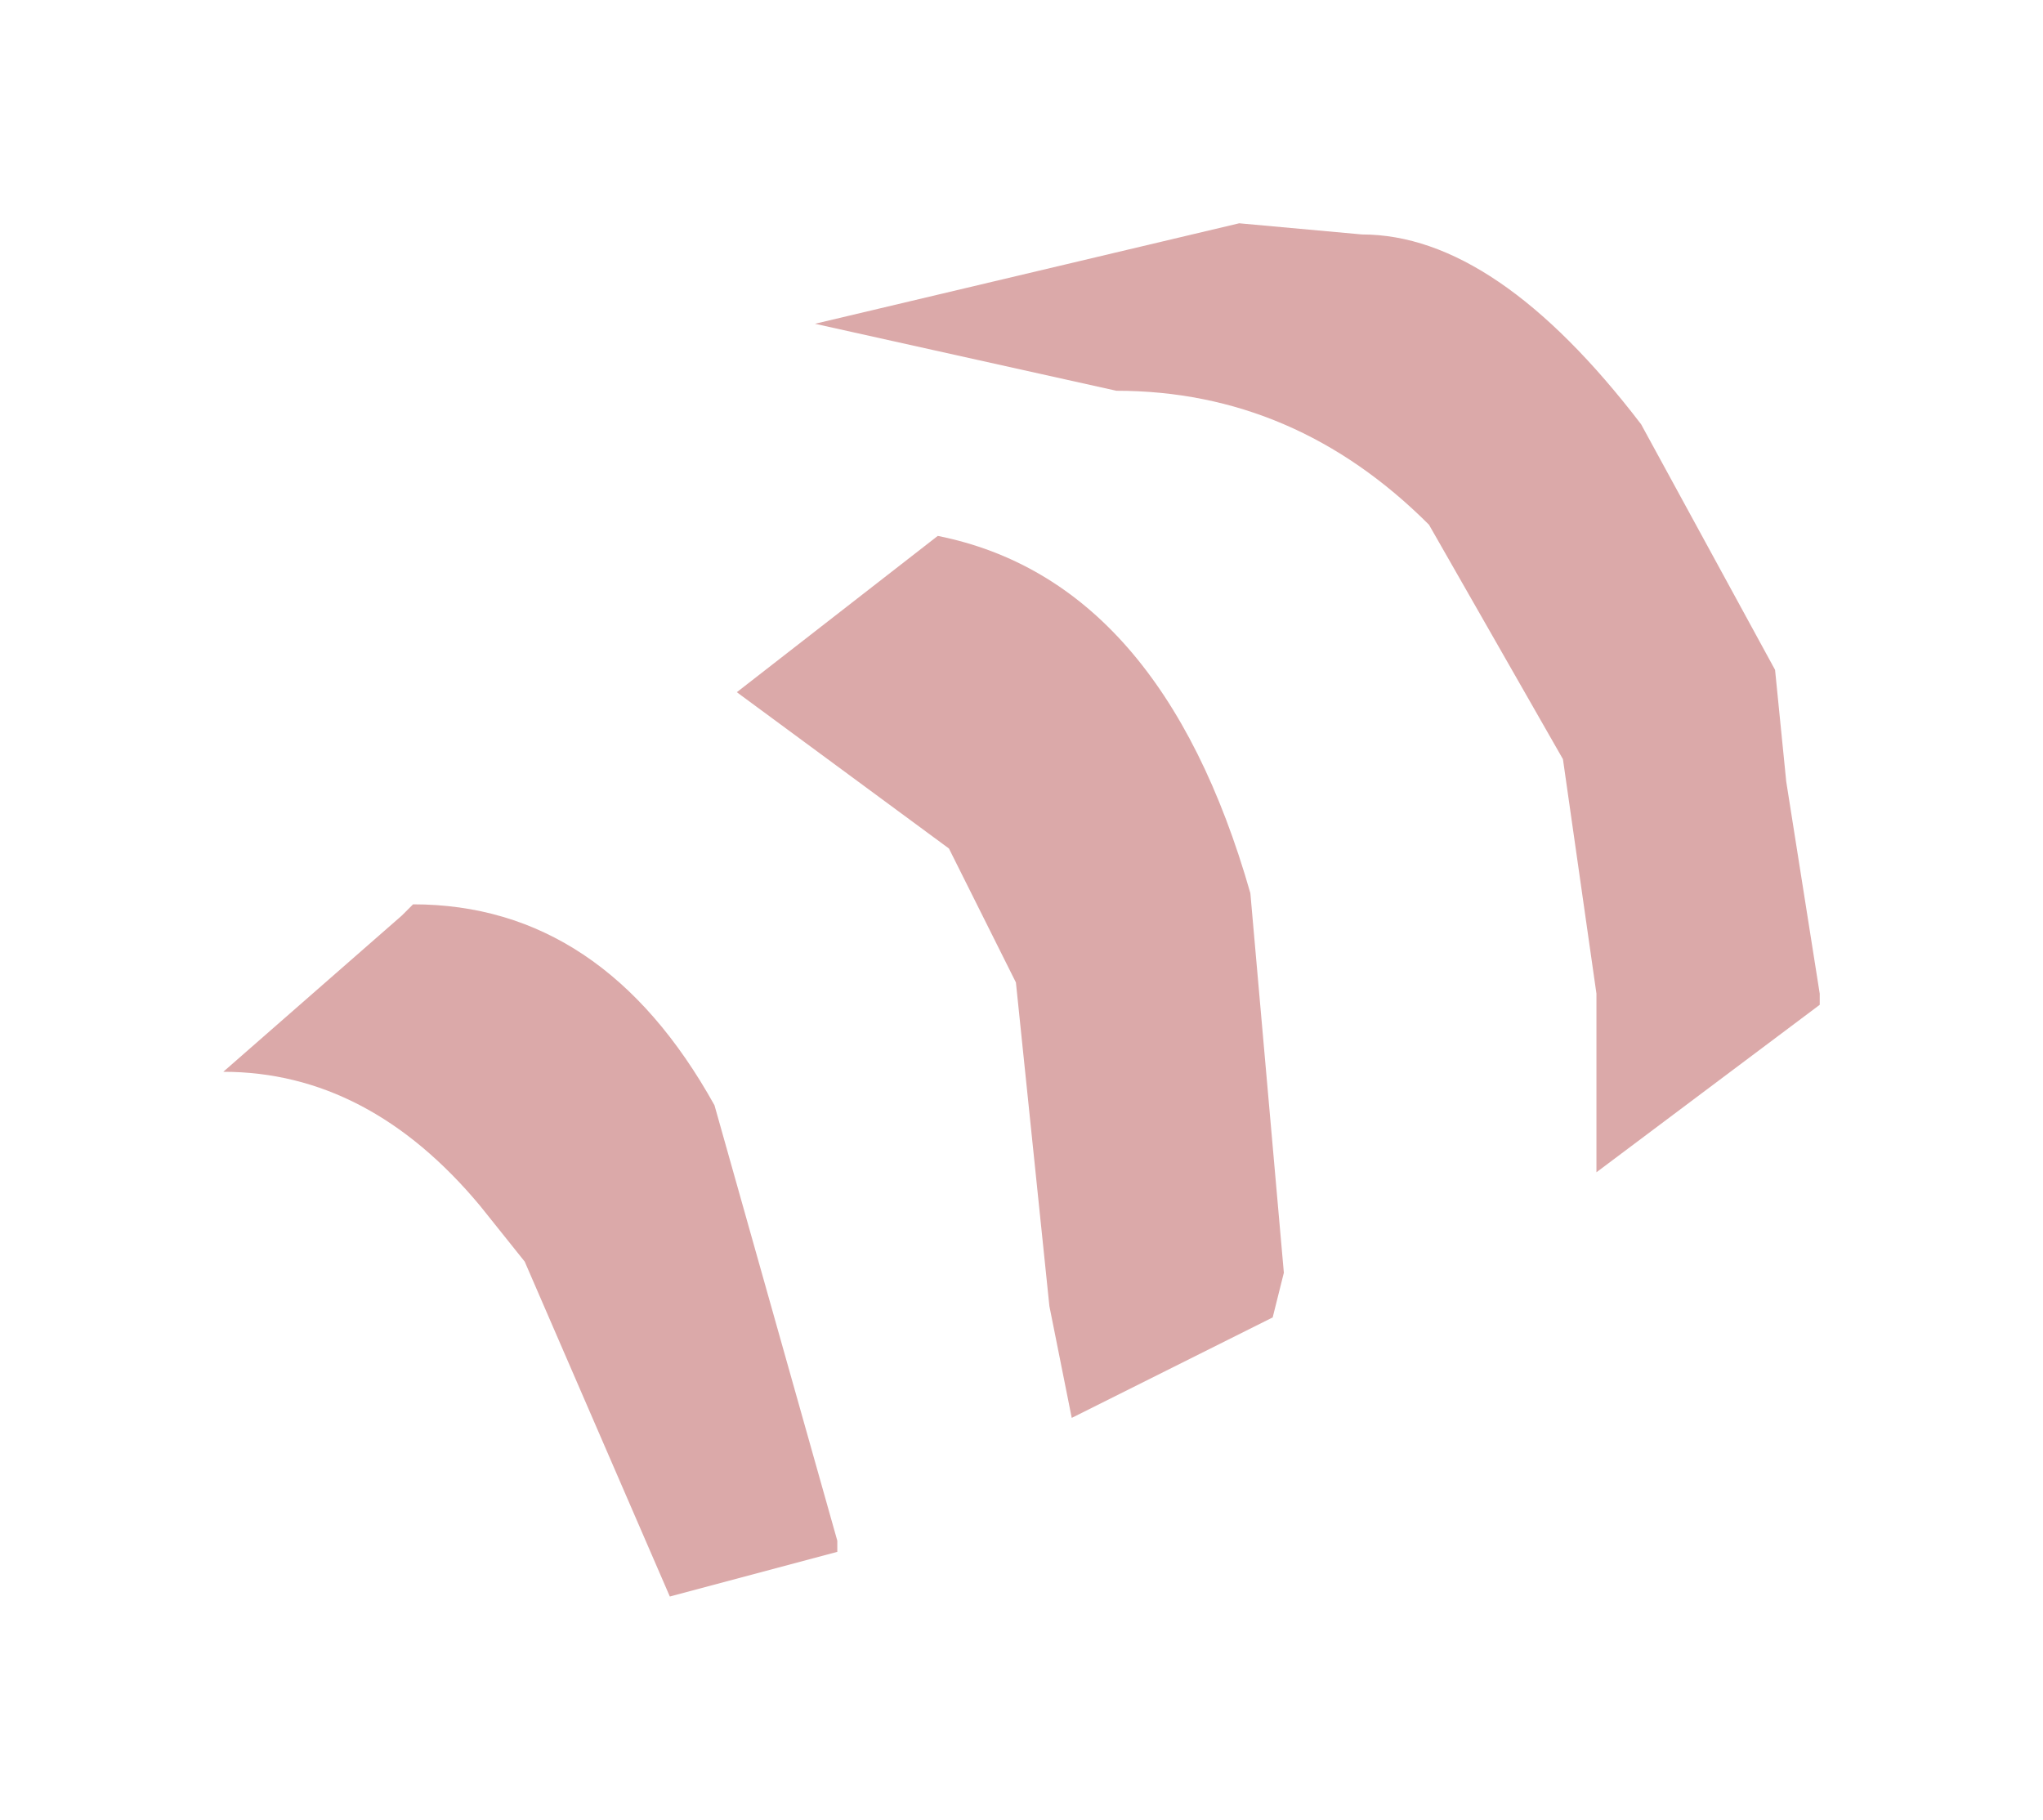 <?xml version="1.0" encoding="UTF-8" standalone="no"?>
<svg xmlns:xlink="http://www.w3.org/1999/xlink" height="8.15px" width="9.15px" xmlns="http://www.w3.org/2000/svg">
  <g id="shape0" transform="matrix(1.0, 0.0, 0.0, 1.0, 1, 1)">
    <path d="M7.0 2.5 L7.15 3.45 7.15 3.5 6.15 4.25 6.15 3.45 6.0 2.4 5.4 1.35 Q4.8 0.75 4.0 0.75 L2.65 0.45 4.55 0.0 5.1 0.05 Q5.7 0.05 6.35 0.9 L6.95 2.0 7.0 2.5 M3.2 1.4 Q4.2 1.6 4.6 3.0 L4.75 4.7 4.7 4.9 3.8 5.35 3.7 4.85 3.55 3.4 3.25 2.8 2.3 2.1 3.2 1.4 M1.35 4.65 L1.15 4.4 Q0.65 3.8 0.0 3.8 L0.8 3.1 0.85 3.05 Q1.7 3.05 2.2 3.95 L2.75 5.9 2.75 5.95 2.0 6.15 1.35 4.65" fill="#dba9a9" fill-rule="evenodd" stroke="none"/>
  </g>
</svg>